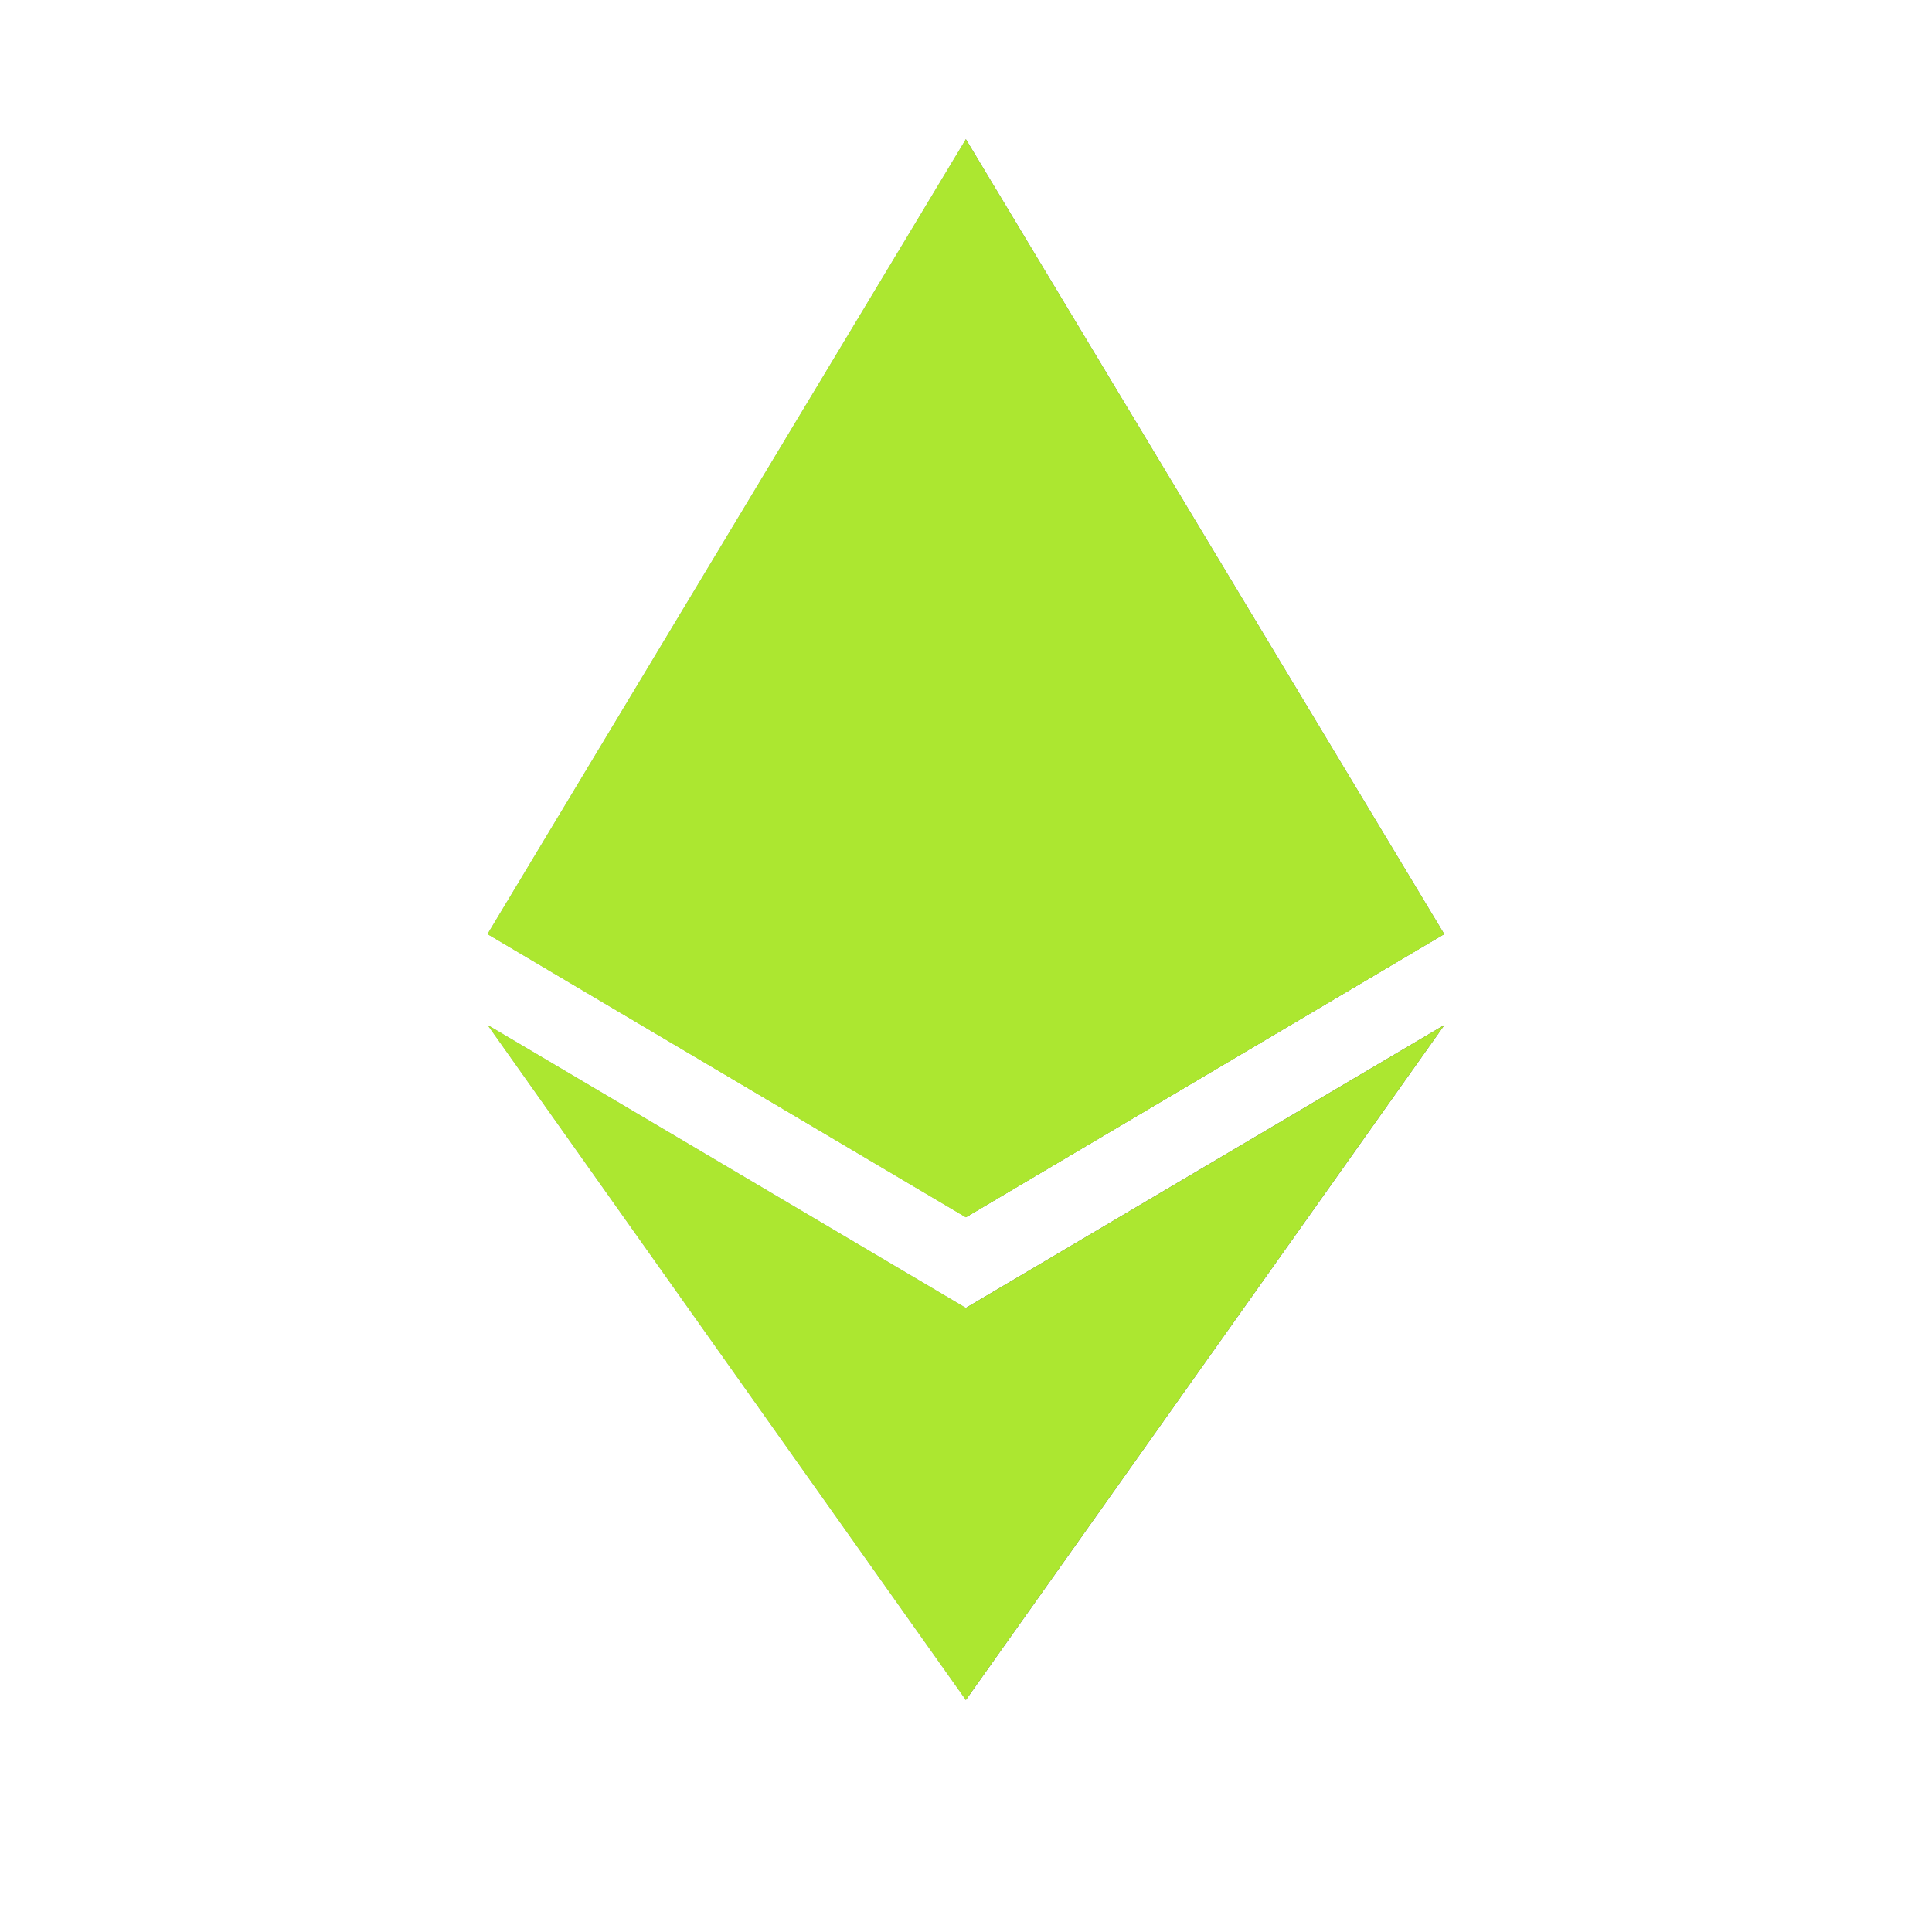 <svg width="128" height="128" viewBox="0 0 128 128" fill="none" xmlns="http://www.w3.org/2000/svg">
<g clip-path="url(#clip0_542_2)">
<path d="M128 64C128 99.346 99.346 128 64 128C28.654 128 0 99.346 0 64C0 28.654 28.654 0 64 0C99.346 0 128 28.654 128 64Z" fill="white"/>
<g filter="url(#filter0_di_542_2)">
<path d="M63.99 9.222L63.298 11.578V79.953L63.99 80.645L95.682 61.884L63.99 9.222Z" fill="#6B6B6B"/>
<path d="M63.99 9.222L32.299 61.884L63.99 80.645V47.458V9.222Z" fill="#A2A2A2"/>
<path d="M63.99 86.654L63.6 87.13V111.486L63.99 112.627L95.701 67.903L63.99 86.654Z" fill="#4F4E4E"/>
<path d="M63.99 112.627V86.654L32.299 67.903L63.99 112.627Z" fill="#A2A2A2"/>
<path d="M63.99 80.645L95.682 61.884L63.99 47.458V80.645Z" fill="#797979"/>
<path d="M32.299 61.884L63.99 80.645V47.458L32.299 61.884Z" fill="#D4D4D4"/>
<g style="mix-blend-mode:overlay">
<path d="M63.99 9.222L63.298 11.578V79.953L63.99 80.645L95.682 61.884L63.99 9.222Z" fill="#ACE730"/>
<path d="M63.99 9.222L32.299 61.884L63.99 80.645V47.458V9.222Z" fill="#ACE730"/>
<path d="M63.99 86.654L63.6 87.13V111.486L63.99 112.627L95.701 67.903L63.99 86.654Z" fill="#ACE730"/>
<path d="M63.99 112.627V86.654L32.299 67.903L63.99 112.627Z" fill="#ACE730"/>
<path d="M63.99 80.645L95.682 61.884L63.99 47.458V80.645Z" fill="#ACE730"/>
<path d="M32.299 61.884L63.99 80.645V47.458L32.299 61.884Z" fill="#ACE730"/>
</g>
</g>
</g>
<defs>
<filter id="filter0_di_542_2" x="-182.667" y="-205.744" width="493.335" height="533.338" filterUnits="userSpaceOnUse" color-interpolation-filters="sRGB">
<feFlood flood-opacity="0" result="BackgroundImageFix"/>
<feColorMatrix in="SourceAlpha" type="matrix" values="0 0 0 0 0 0 0 0 0 0 0 0 0 0 0 0 0 0 127 0" result="hardAlpha"/>
<feOffset/>
<feGaussianBlur stdDeviation="107.483"/>
<feComposite in2="hardAlpha" operator="out"/>
<feColorMatrix type="matrix" values="0 0 0 0 0.675 0 0 0 0 0.906 0 0 0 0 0.188 0 0 0 1 0"/>
<feBlend mode="normal" in2="BackgroundImageFix" result="effect1_dropShadow_542_2"/>
<feBlend mode="normal" in="SourceGraphic" in2="effect1_dropShadow_542_2" result="shape"/>
<feColorMatrix in="SourceAlpha" type="matrix" values="0 0 0 0 0 0 0 0 0 0 0 0 0 0 0 0 0 0 127 0" result="hardAlpha"/>
<feOffset/>
<feGaussianBlur stdDeviation="44.713"/>
<feComposite in2="hardAlpha" operator="arithmetic" k2="-1" k3="1"/>
<feColorMatrix type="matrix" values="0 0 0 0 0.675 0 0 0 0 0.906 0 0 0 0 0.188 0 0 0 0.5 0"/>
<feBlend mode="normal" in2="shape" result="effect2_innerShadow_542_2"/>
</filter>
<clipPath id="clip0_542_2">
<rect width="128" height="128" fill="white"/>
</clipPath>
</defs>
</svg>
